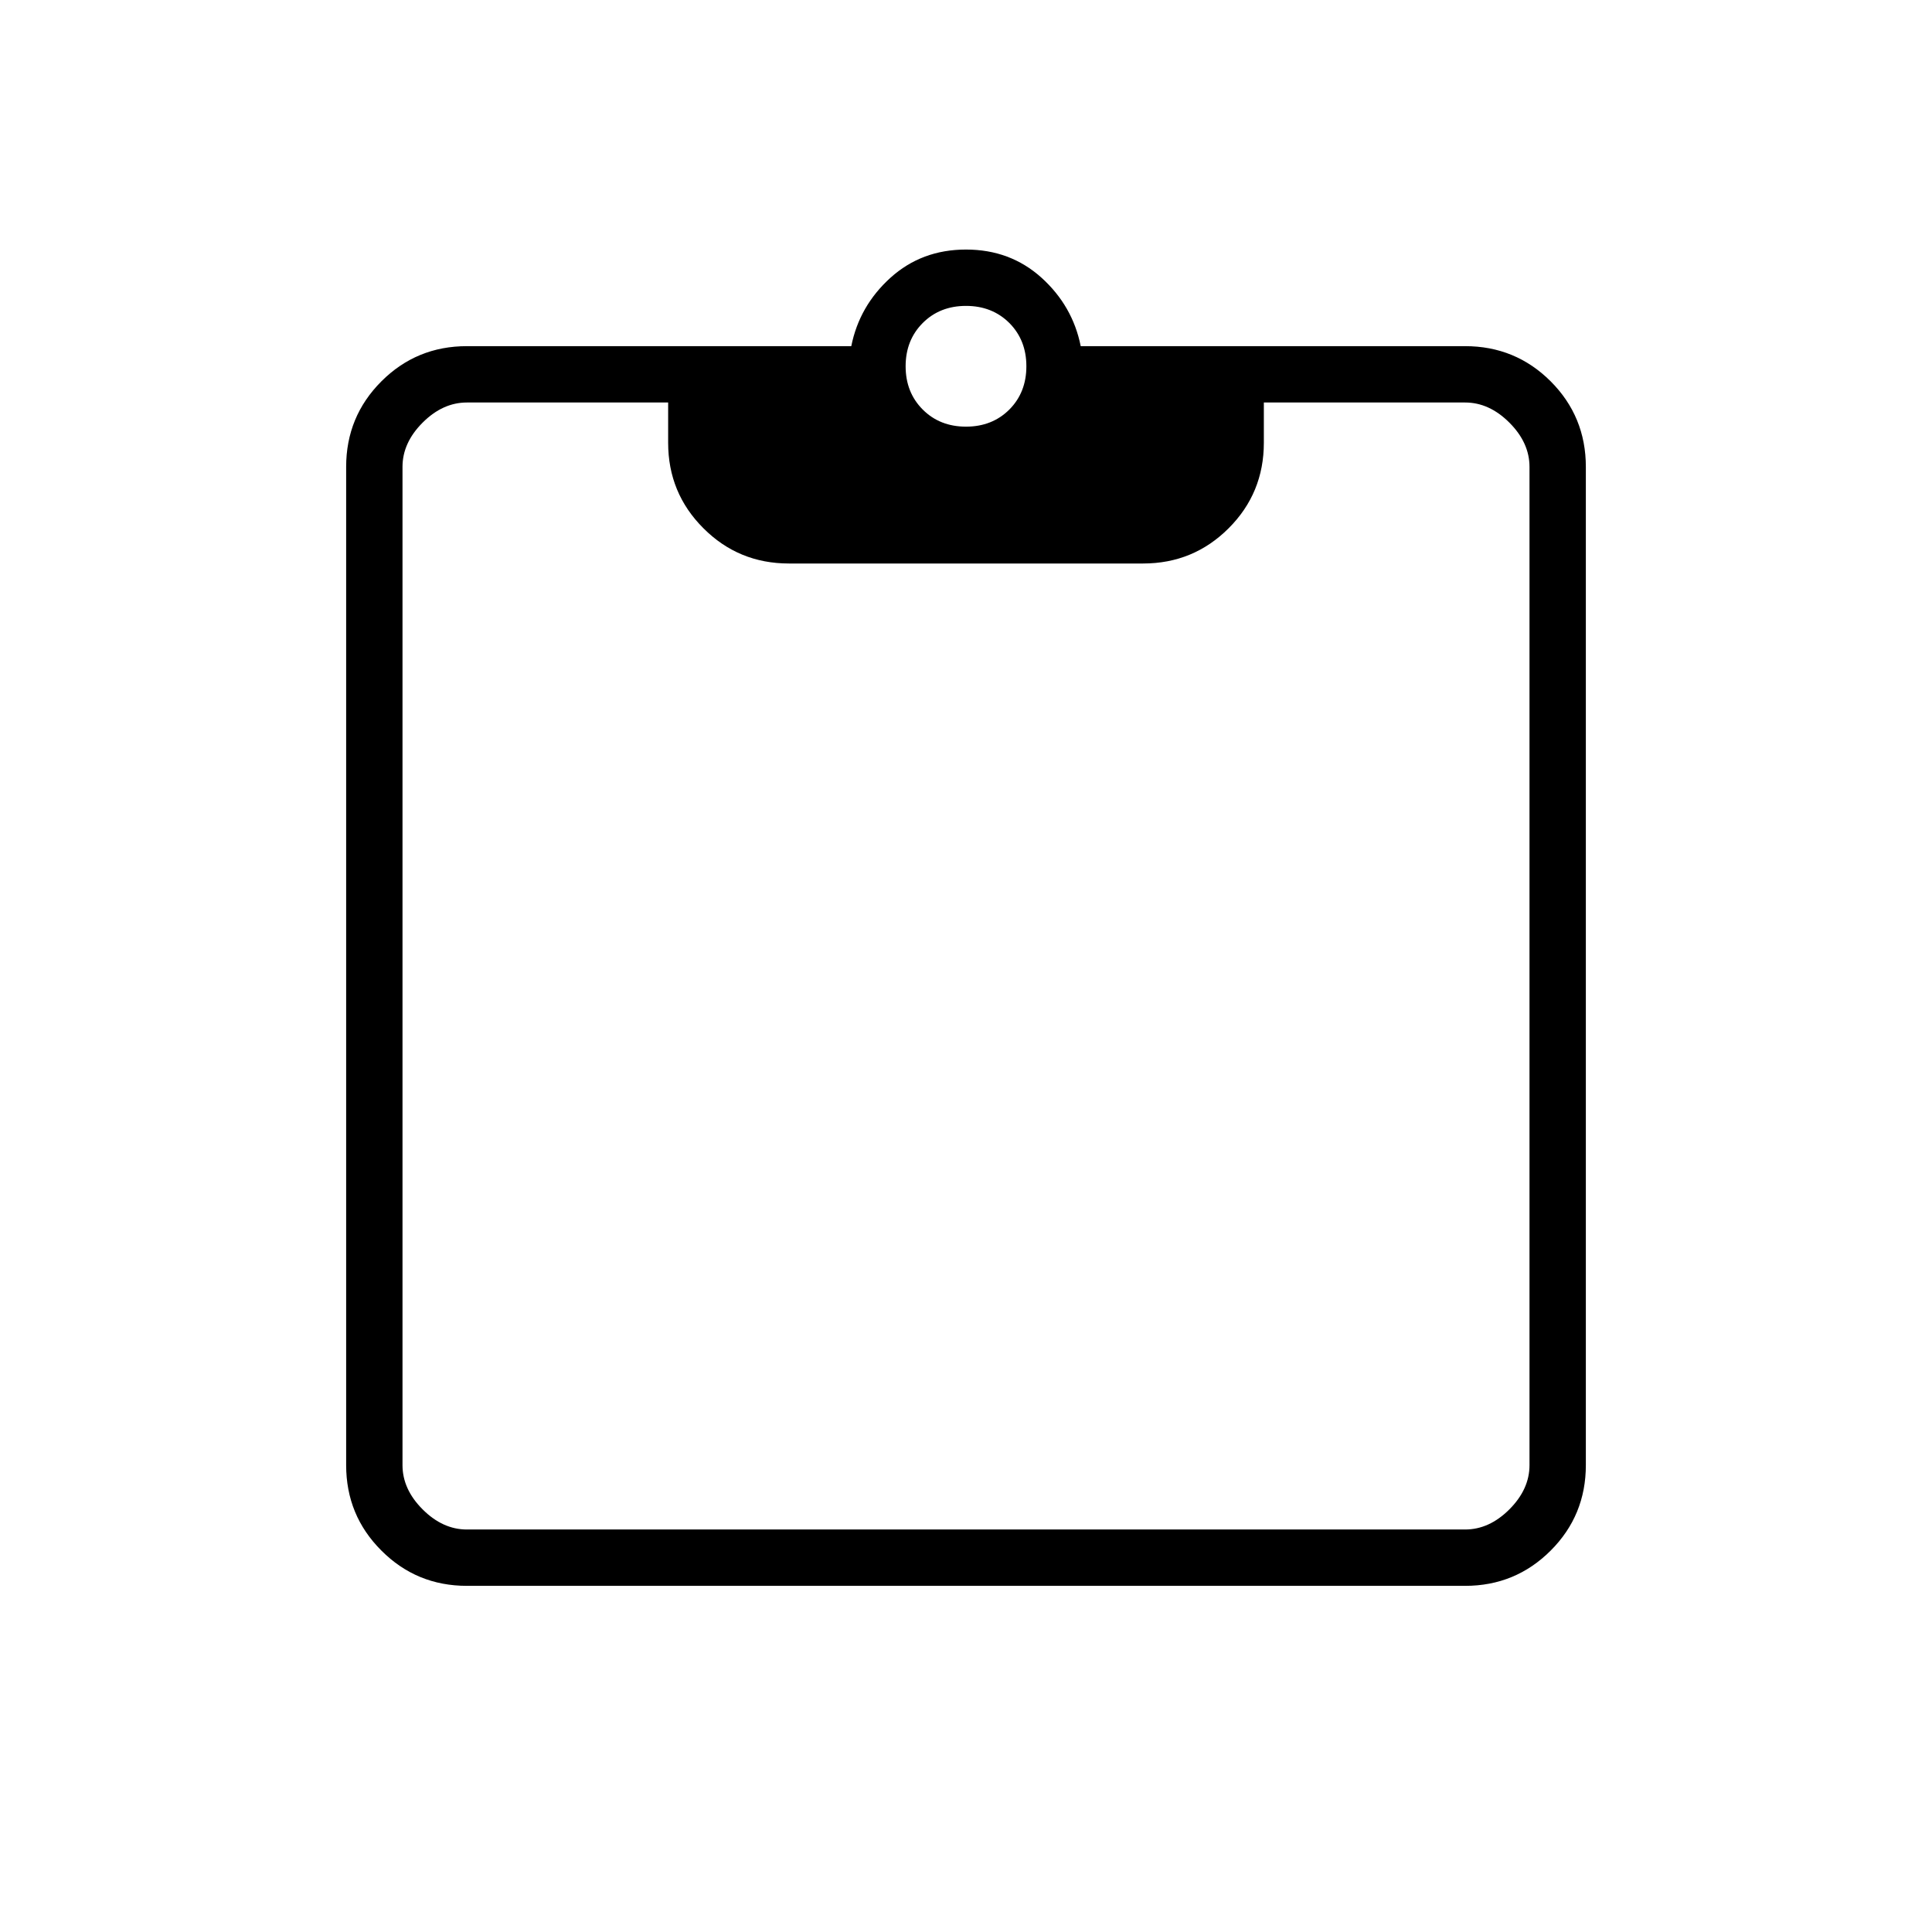 <svg xmlns="http://www.w3.org/2000/svg" height="24" width="24"><path d="M12 5.3q.325 0 .538-.212.212-.213.212-.538 0-.325-.212-.538Q12.325 3.8 12 3.8q-.325 0-.537.212-.213.213-.213.538 0 .325.213.538.212.212.537.212ZM5.8 19.7q-.625 0-1.062-.438Q4.3 18.825 4.3 18.2V5.8q0-.625.438-1.063Q5.175 4.3 5.8 4.3h4.775q.1-.5.487-.85.388-.35.938-.35.55 0 .938.35.387.35.487.85H18.2q.625 0 1.063.437.437.438.437 1.063v12.4q0 .625-.437 1.062-.438.438-1.063.438Zm0-.7h12.4q.3 0 .55-.25.25-.25.25-.55V5.8q0-.3-.25-.55Q18.5 5 18.2 5h-2.5v.5q0 .625-.437 1.062Q14.825 7 14.2 7H9.8q-.625 0-1.062-.438Q8.3 6.125 8.3 5.5V5H5.8q-.3 0-.55.25Q5 5.5 5 5.8v12.4q0 .3.25.55.25.25.55.25Z"/></svg>